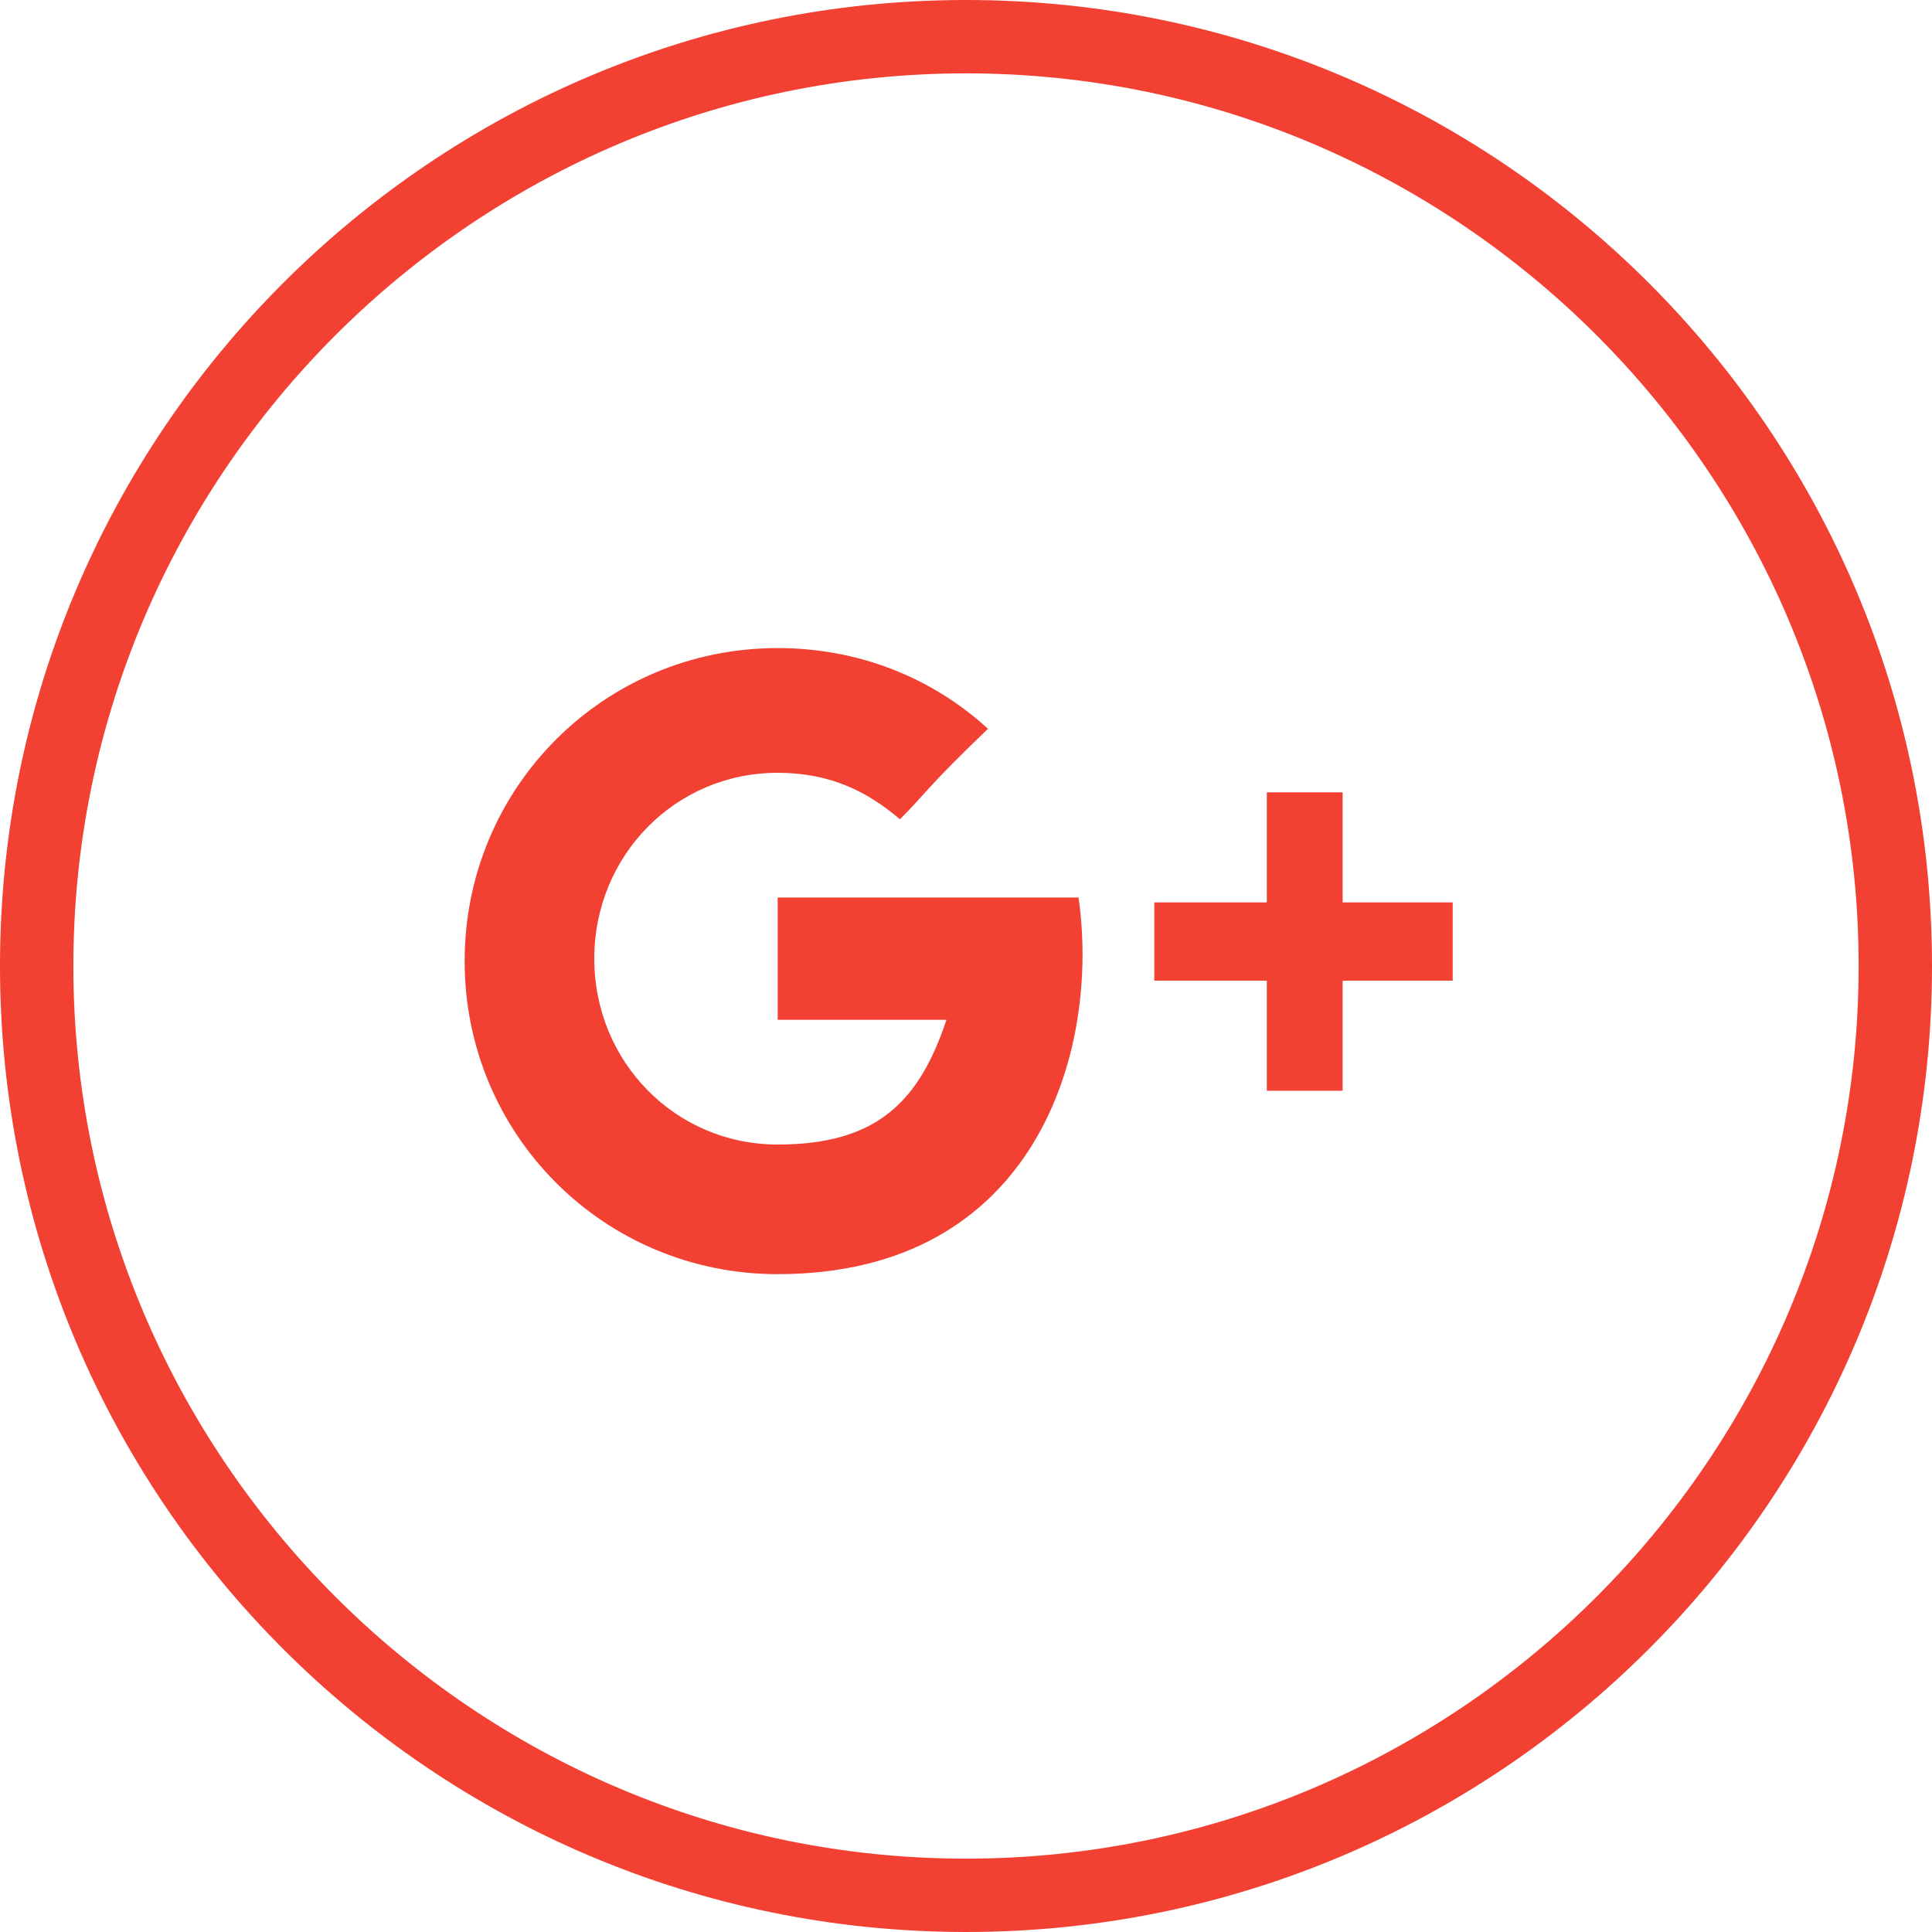 <svg width="34" height="34" viewBox="0 0 34 34" fill="none" xmlns="http://www.w3.org/2000/svg">
<rect width="34" height="34" fill="black" fill-opacity="0"/>
<path d="M17 34C7.618 34 2.62683e-06 26.382 2.62683e-06 17C2.62683e-06 7.618 7.618 1.31341e-06 17 1.31341e-06C26.382 1.31341e-06 34 7.618 34 17C34 26.382 26.382 34 17 34ZM17 1.291C8.349 1.291 1.291 8.349 1.291 17C1.291 25.651 8.349 32.709 17 32.709C25.651 32.709 32.709 25.651 32.709 17C32.709 8.349 25.651 1.291 17 1.291Z" fill="#F24033"/>
<path d="M13.686 15.752V17.947H16.656C16.182 19.367 15.451 20.142 13.686 20.142C11.879 20.142 10.458 18.678 10.458 16.871C10.458 15.063 11.879 13.6 13.686 13.6C14.633 13.6 15.278 13.944 15.838 14.418C16.311 13.944 16.268 13.901 17.387 12.825C16.398 11.921 15.106 11.405 13.686 11.405C10.63 11.405 8.177 13.858 8.177 16.914C8.177 19.97 10.63 22.423 13.686 22.423C18.248 22.423 19.367 18.463 18.98 15.795H13.686V15.752Z" fill="#F24033"/>
<path d="M23.628 15.881V13.944H22.294V15.881H20.314V17.258H22.294V19.195H23.628V17.258H25.565V15.881H23.628Z" fill="#F24033"/>
</svg>
